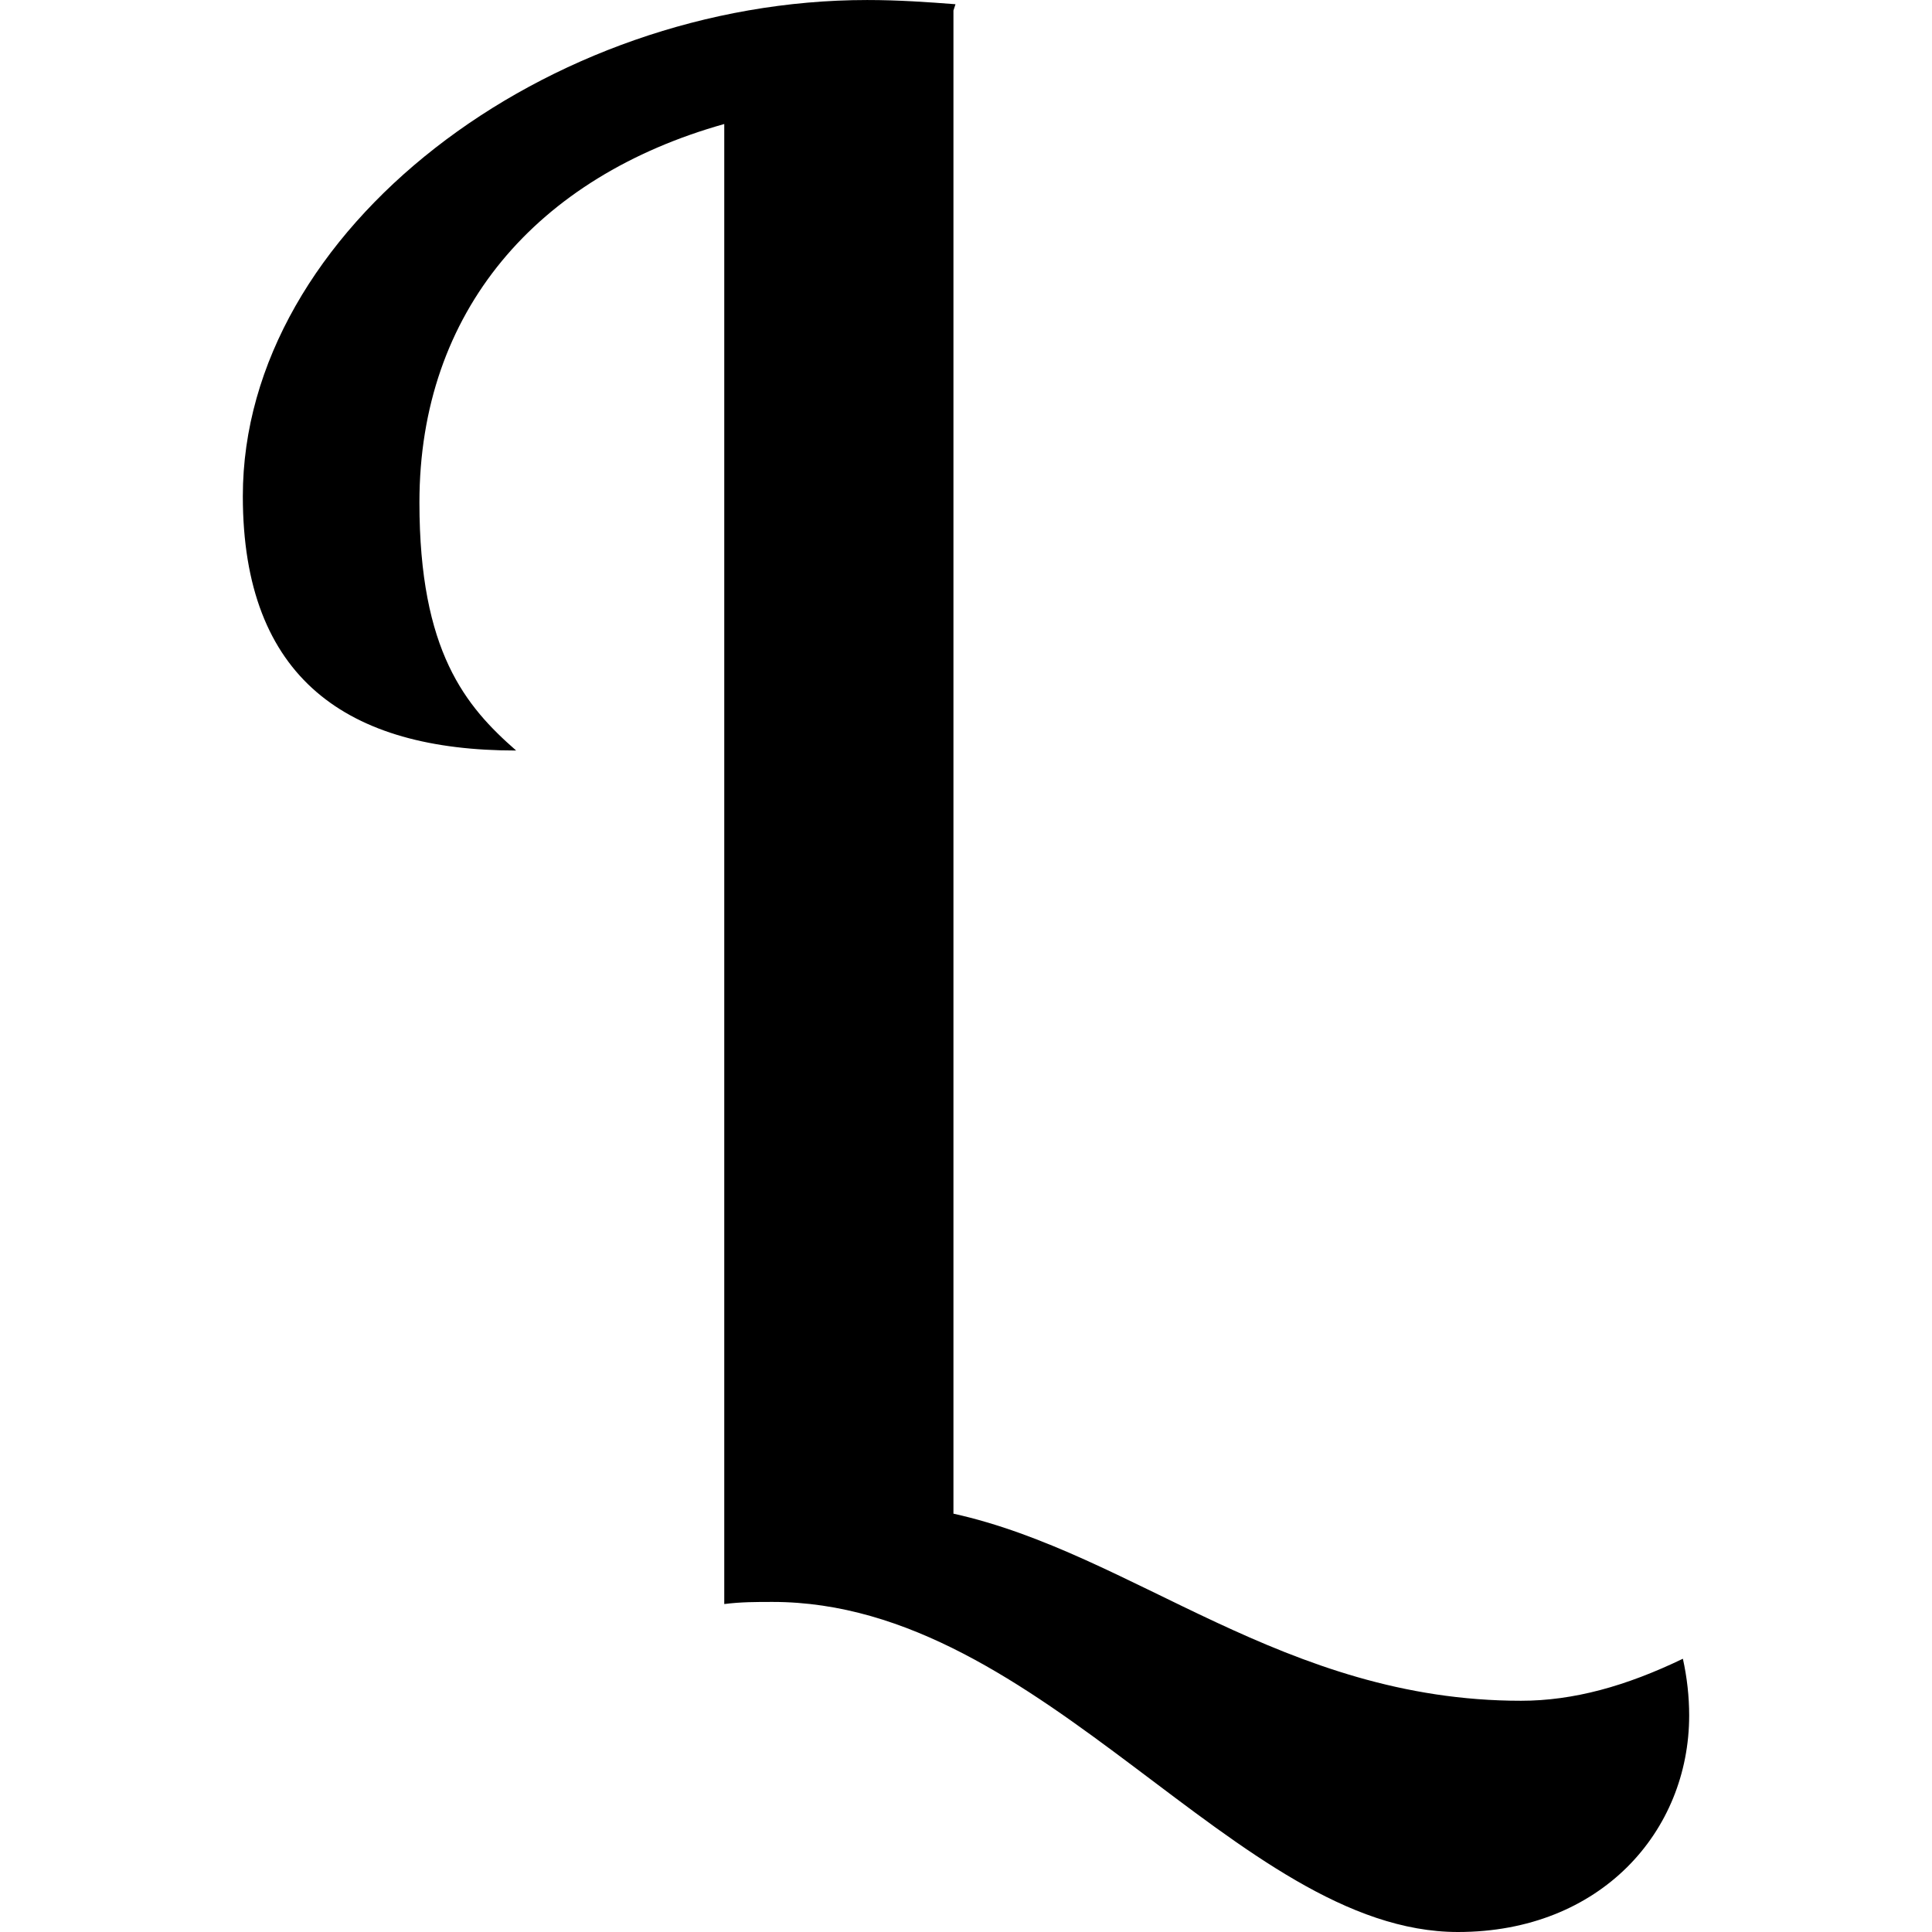 <?xml version="1.0" encoding="UTF-8" standalone="no"?>
<!-- Created with Inkscape (http://www.inkscape.org/) -->

<svg width="32mm" height="32mm" viewBox="0 0 32 32" version="1.1" id="svg8" inkscape:version="1.4-beta2 (9aaf4f34, 2024-07-30)" sodipodi:docname="Looke_logo.svg" xmlns:inkscape="http://www.inkscape.org/namespaces/inkscape" xmlns:sodipodi="http://sodipodi.sourceforge.net/DTD/sodipodi-0.dtd" xmlns="http://www.w3.org/2000/svg" xmlns:svg="http://www.w3.org/2000/svg" xmlns:rdf="http://www.w3.org/1999/02/22-rdf-syntax-ns#" xmlns:cc="http://creativecommons.org/ns#" xmlns:dc="http://purl.org/dc/elements/1.1/">
  <defs id="defs2" />
  <sodipodi:namedview id="base" pagecolor="#ffffff" bordercolor="#666666" borderopacity="1.0" inkscape:pageopacity="0.0" inkscape:pageshadow="2" inkscape:zoom="0.61395782" inkscape:cx="131.1165" inkscape:cy="149.03304" inkscape:document-units="mm" inkscape:current-layer="svg8" showgrid="false" fit-margin-top="0" fit-margin-left="0" fit-margin-right="0" fit-margin-bottom="0" inkscape:window-width="1440" inkscape:window-height="872" inkscape:window-x="0" inkscape:window-y="0" inkscape:window-maximized="1" inkscape:showpageshadow="2" inkscape:pagecheckerboard="0" inkscape:deskcolor="#d1d1d1" />
  <path d="M 15.826,0.07 C 15.373,0.035 14.886,3.214e-4 14.363,3.214e-4 9.071,3.214e-4 4.022,3.796 4.022,8.218 c 0,3.029 1.741,4.213 4.527,4.213 -0.836,-0.731 -1.602,-1.637 -1.602,-4.109 0,-3.169 1.95,-5.397 5.049,-6.268 V 26.568 c 0.279,-0.035 0.522,-0.035 0.801,-0.035 4.492,0 7.695,5.467 11.351,5.467 2.368,0 3.83,-1.671 3.83,-3.586 0,-0.313 -0.035,-0.627 -0.104,-0.94 -0.94,0.453 -1.811,0.696 -2.681,0.696 -3.935,0 -6.407,-2.437 -9.401,-3.099 V 0.174 Z" style="font-size:180px;font-family:LobsterTwo;fill:#000000;stroke-width:0.193" id="path3731" inkscape:connector-curvature="0" />
  <style id="style3699" type="text/css">
	.st0{fill:none;}
	.st1{fill:#0065CF;}
	.st2{font-family:'LobsterTwo';}
	.st3{font-size:180px;}
</style>
</svg>
